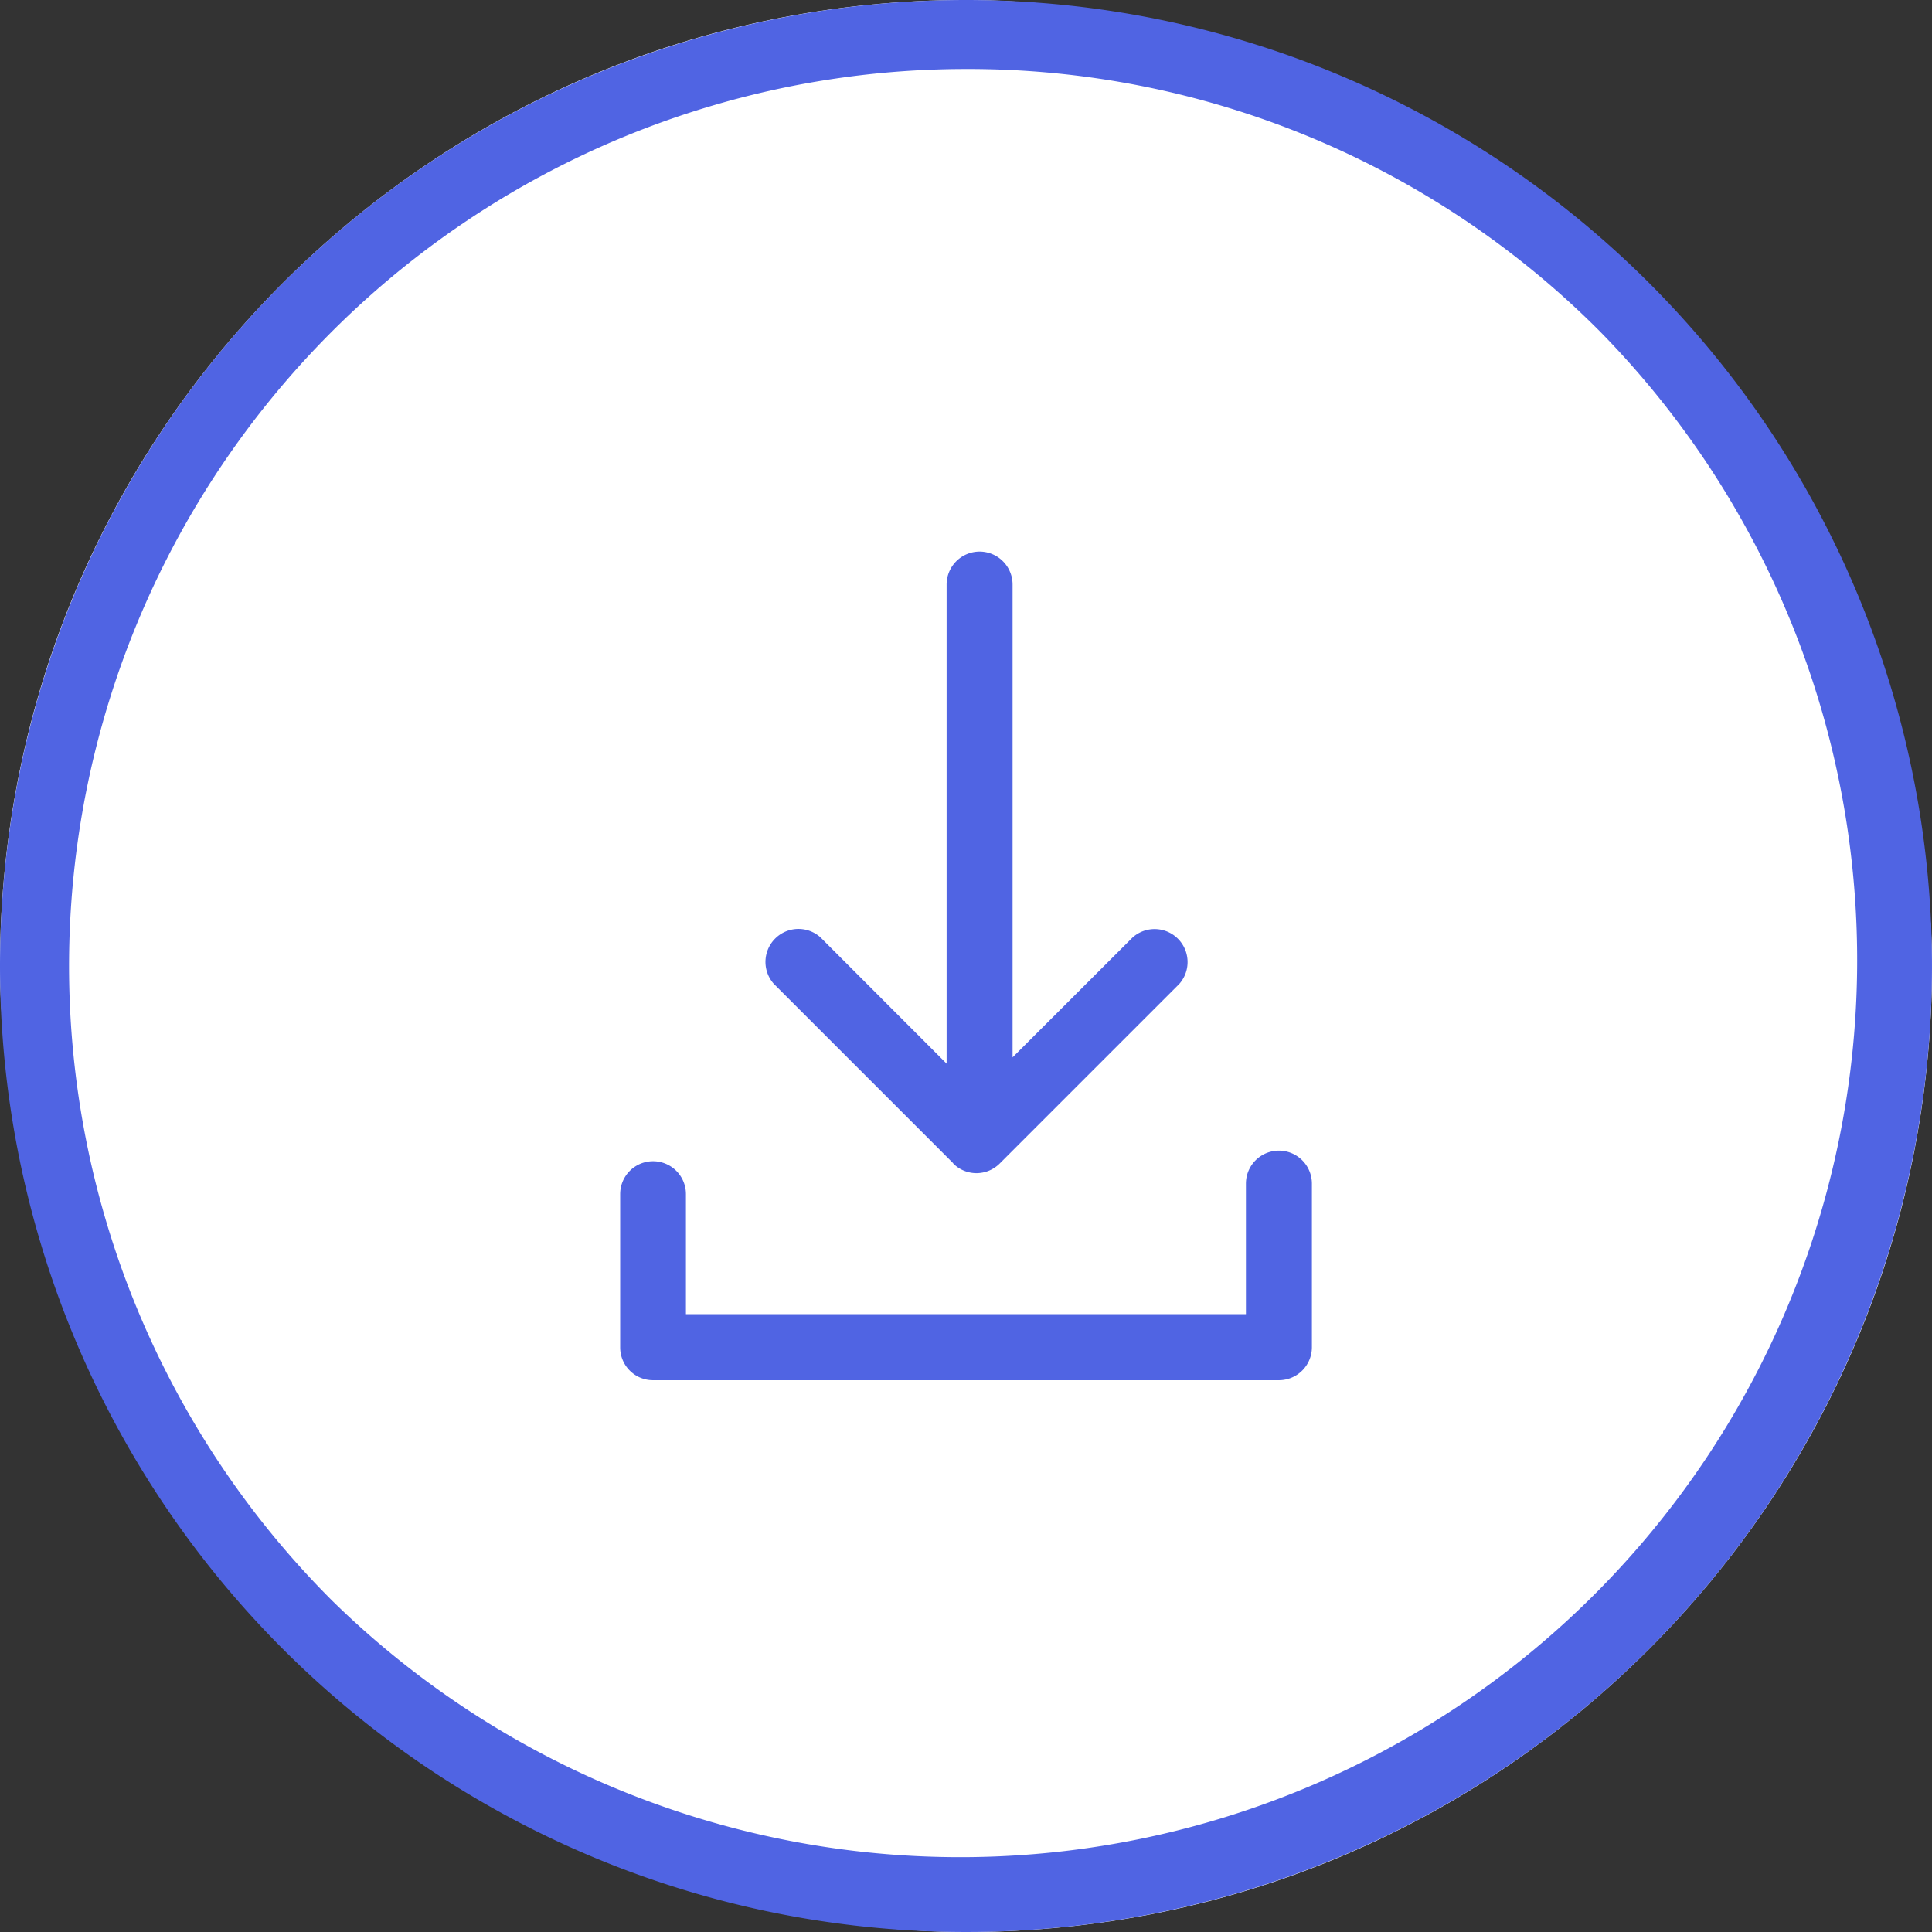<svg xmlns="http://www.w3.org/2000/svg" width="28" height="28" viewBox="0 0 28 28">
  <rect x="0" y="0" width="28" height="28" fill="#333333" stroke="none"/>
  <g id="Group_2497" data-name="Group 2497" transform="translate(-1348 -265)">
    <rect id="Rectangle_701" data-name="Rectangle 701" width="28" height="28" rx="14" transform="translate(1348 265)" fill="#fff"/>
    <path id="Rectangle_701_-_Outline" data-name="Rectangle 701 - Outline" d="M14,1A13,13,0,0,0,4.808,23.192,13,13,0,0,0,23.192,4.808,12.915,12.915,0,0,0,14,1m0-1A14,14,0,1,1,0,14,14,14,0,0,1,14,0Z" transform="translate(1348 265)" fill="#5064e3"/>
    <path id="Union_17" data-name="Union 17" d="M.475,12.007A.475.475,0,0,1,0,11.531V9.31a.476.476,0,1,1,.953,0V11.05H9.069V9.158a.478.478,0,0,1,.956,0v2.373a.478.478,0,0,1-.475.476ZM4.828,8.864l-2.6-2.6a.478.478,0,0,1,.675-.675L4.731,7.419V.476a.478.478,0,0,1,.956,0V7.328L7.426,5.591a.478.478,0,0,1,.675.675l-2.6,2.6a.476.476,0,0,1-.675,0Z" transform="translate(1356.988 272.996)" fill="#5064e3"/>
  </g>
</svg>
